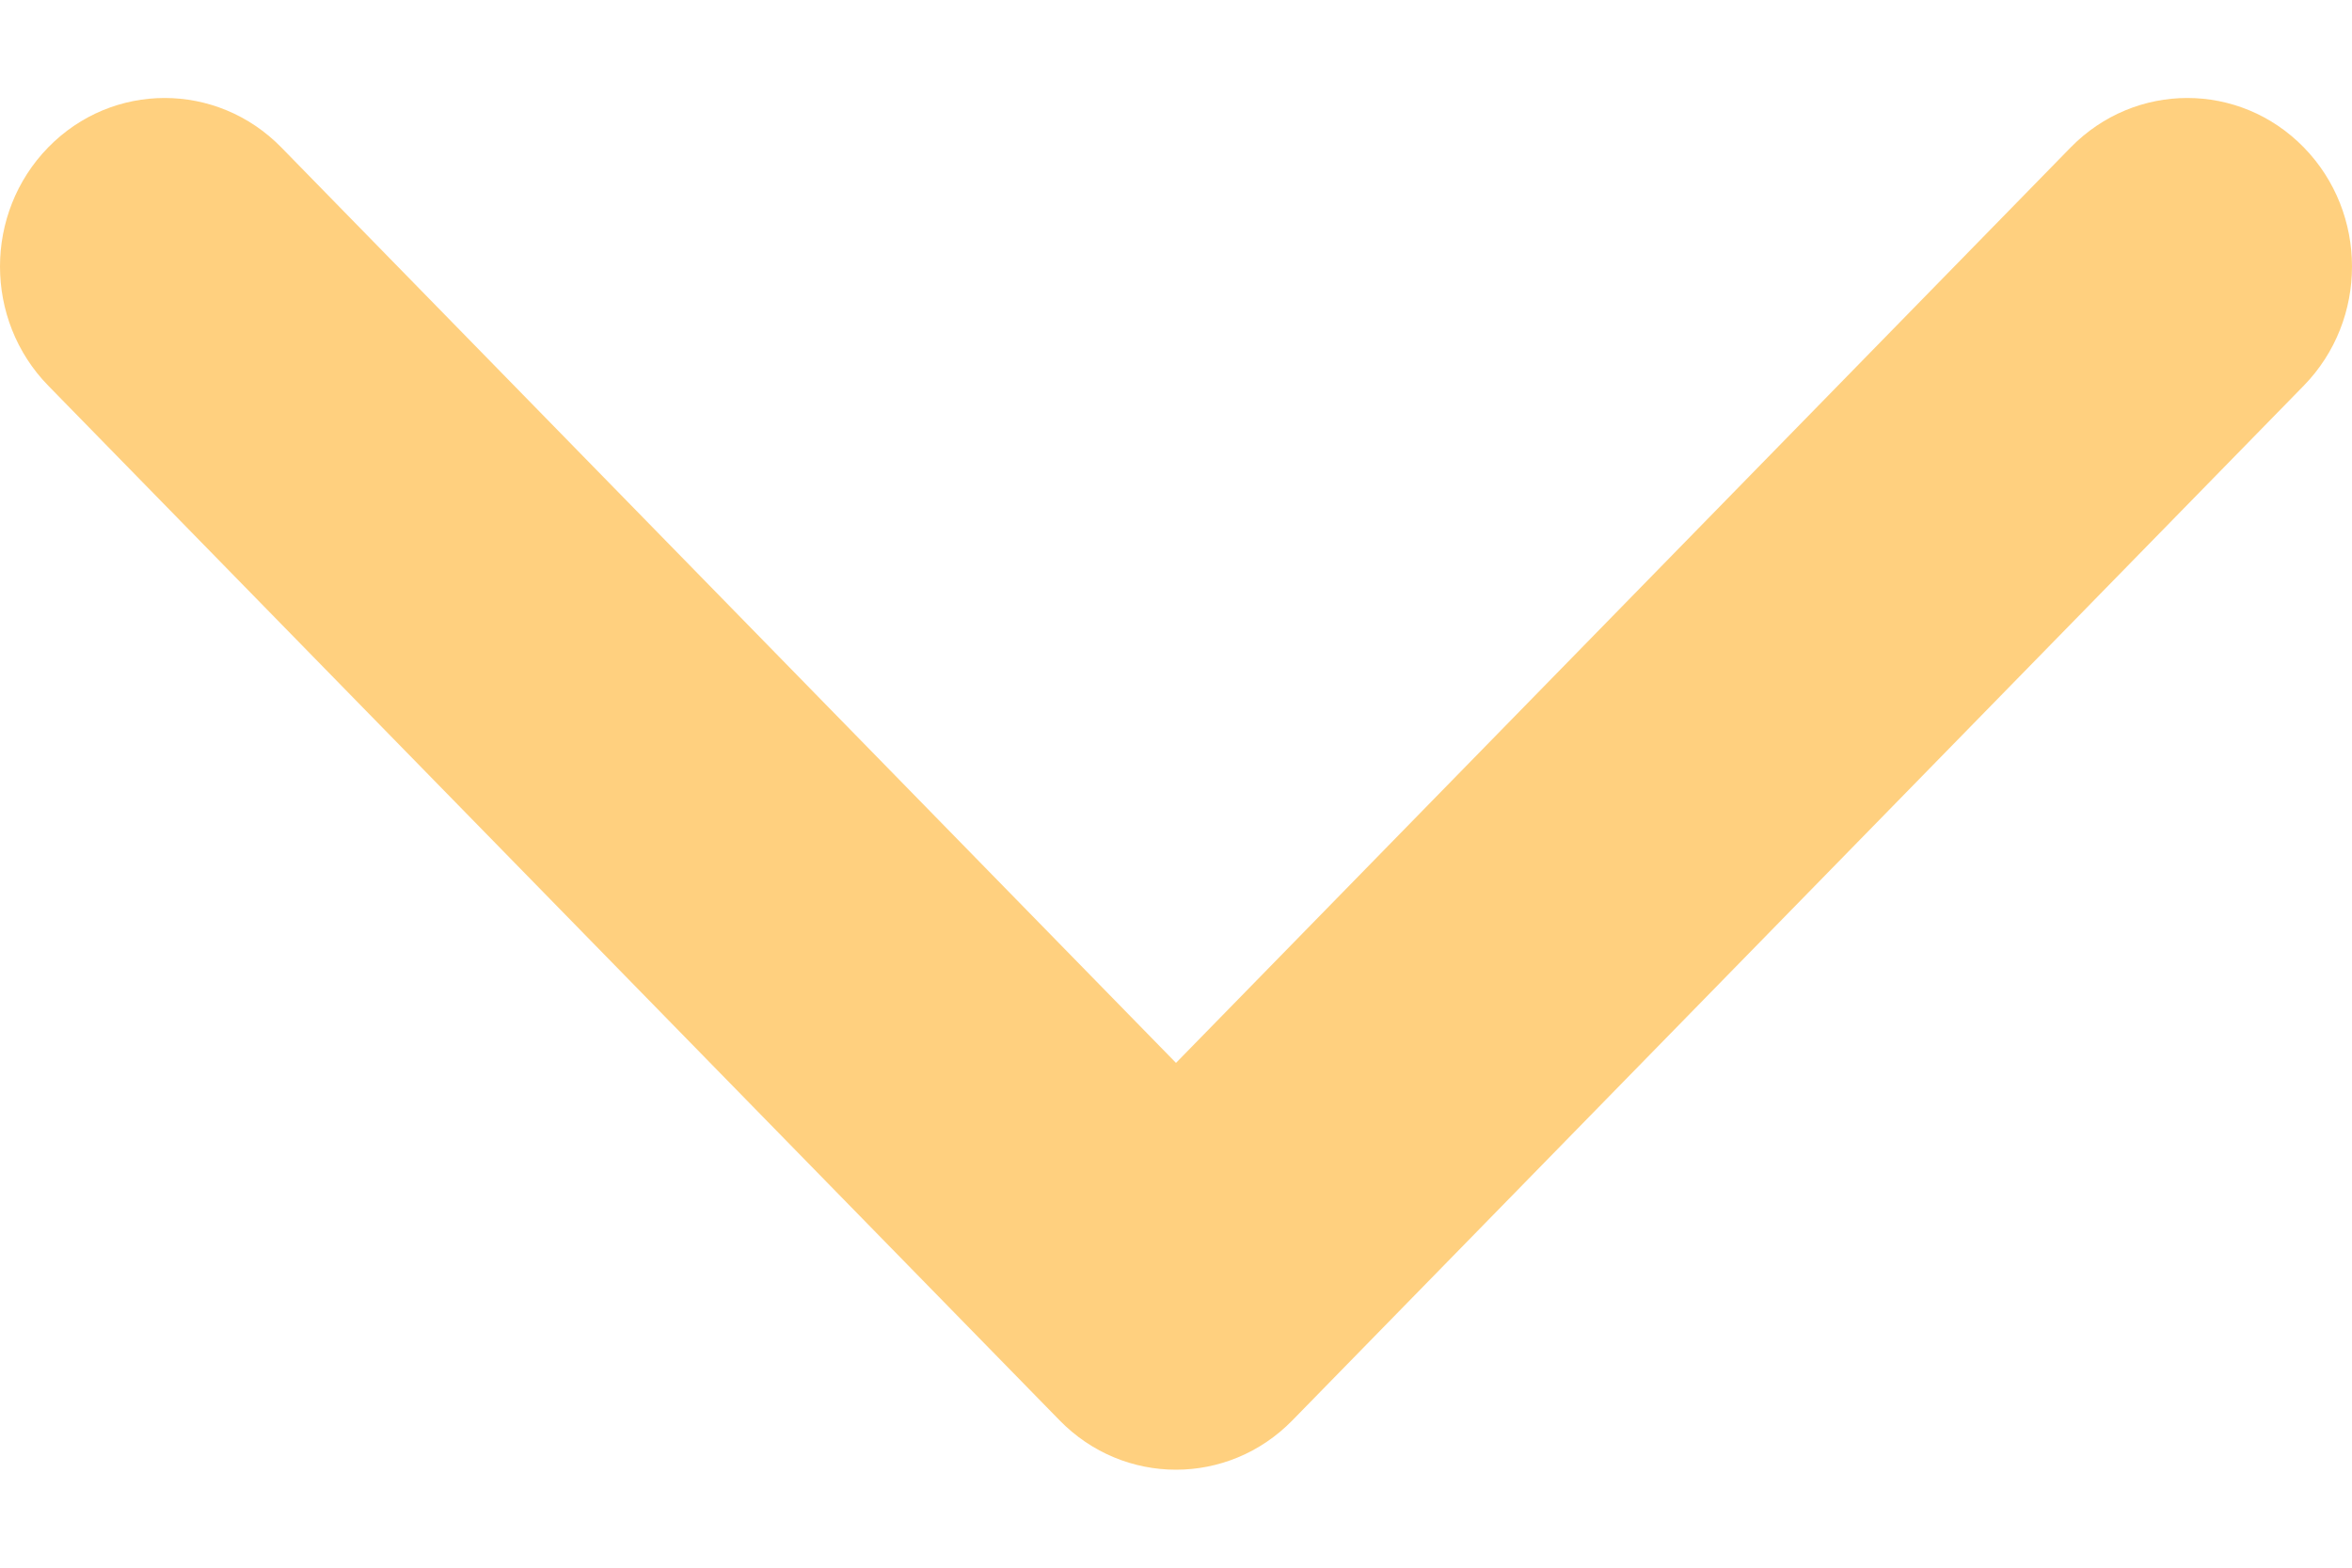 <svg width="12" height="8" viewBox="0 0 12 8" fill="none" xmlns="http://www.w3.org/2000/svg">
<path opacity="0.5" d="M6 7.5C5.785 7.5 5.57 7.416 5.406 7.248L0.246 1.968C-0.082 1.632 -0.082 1.088 0.246 0.752C0.574 0.416 1.106 0.416 1.435 0.752L6 5.424L10.565 0.752C10.894 0.416 11.426 0.416 11.754 0.752C12.082 1.088 12.082 1.632 11.754 1.968L6.594 7.248C6.43 7.416 6.215 7.5 6 7.5Z" fill="#FFA200"/>
</svg>
